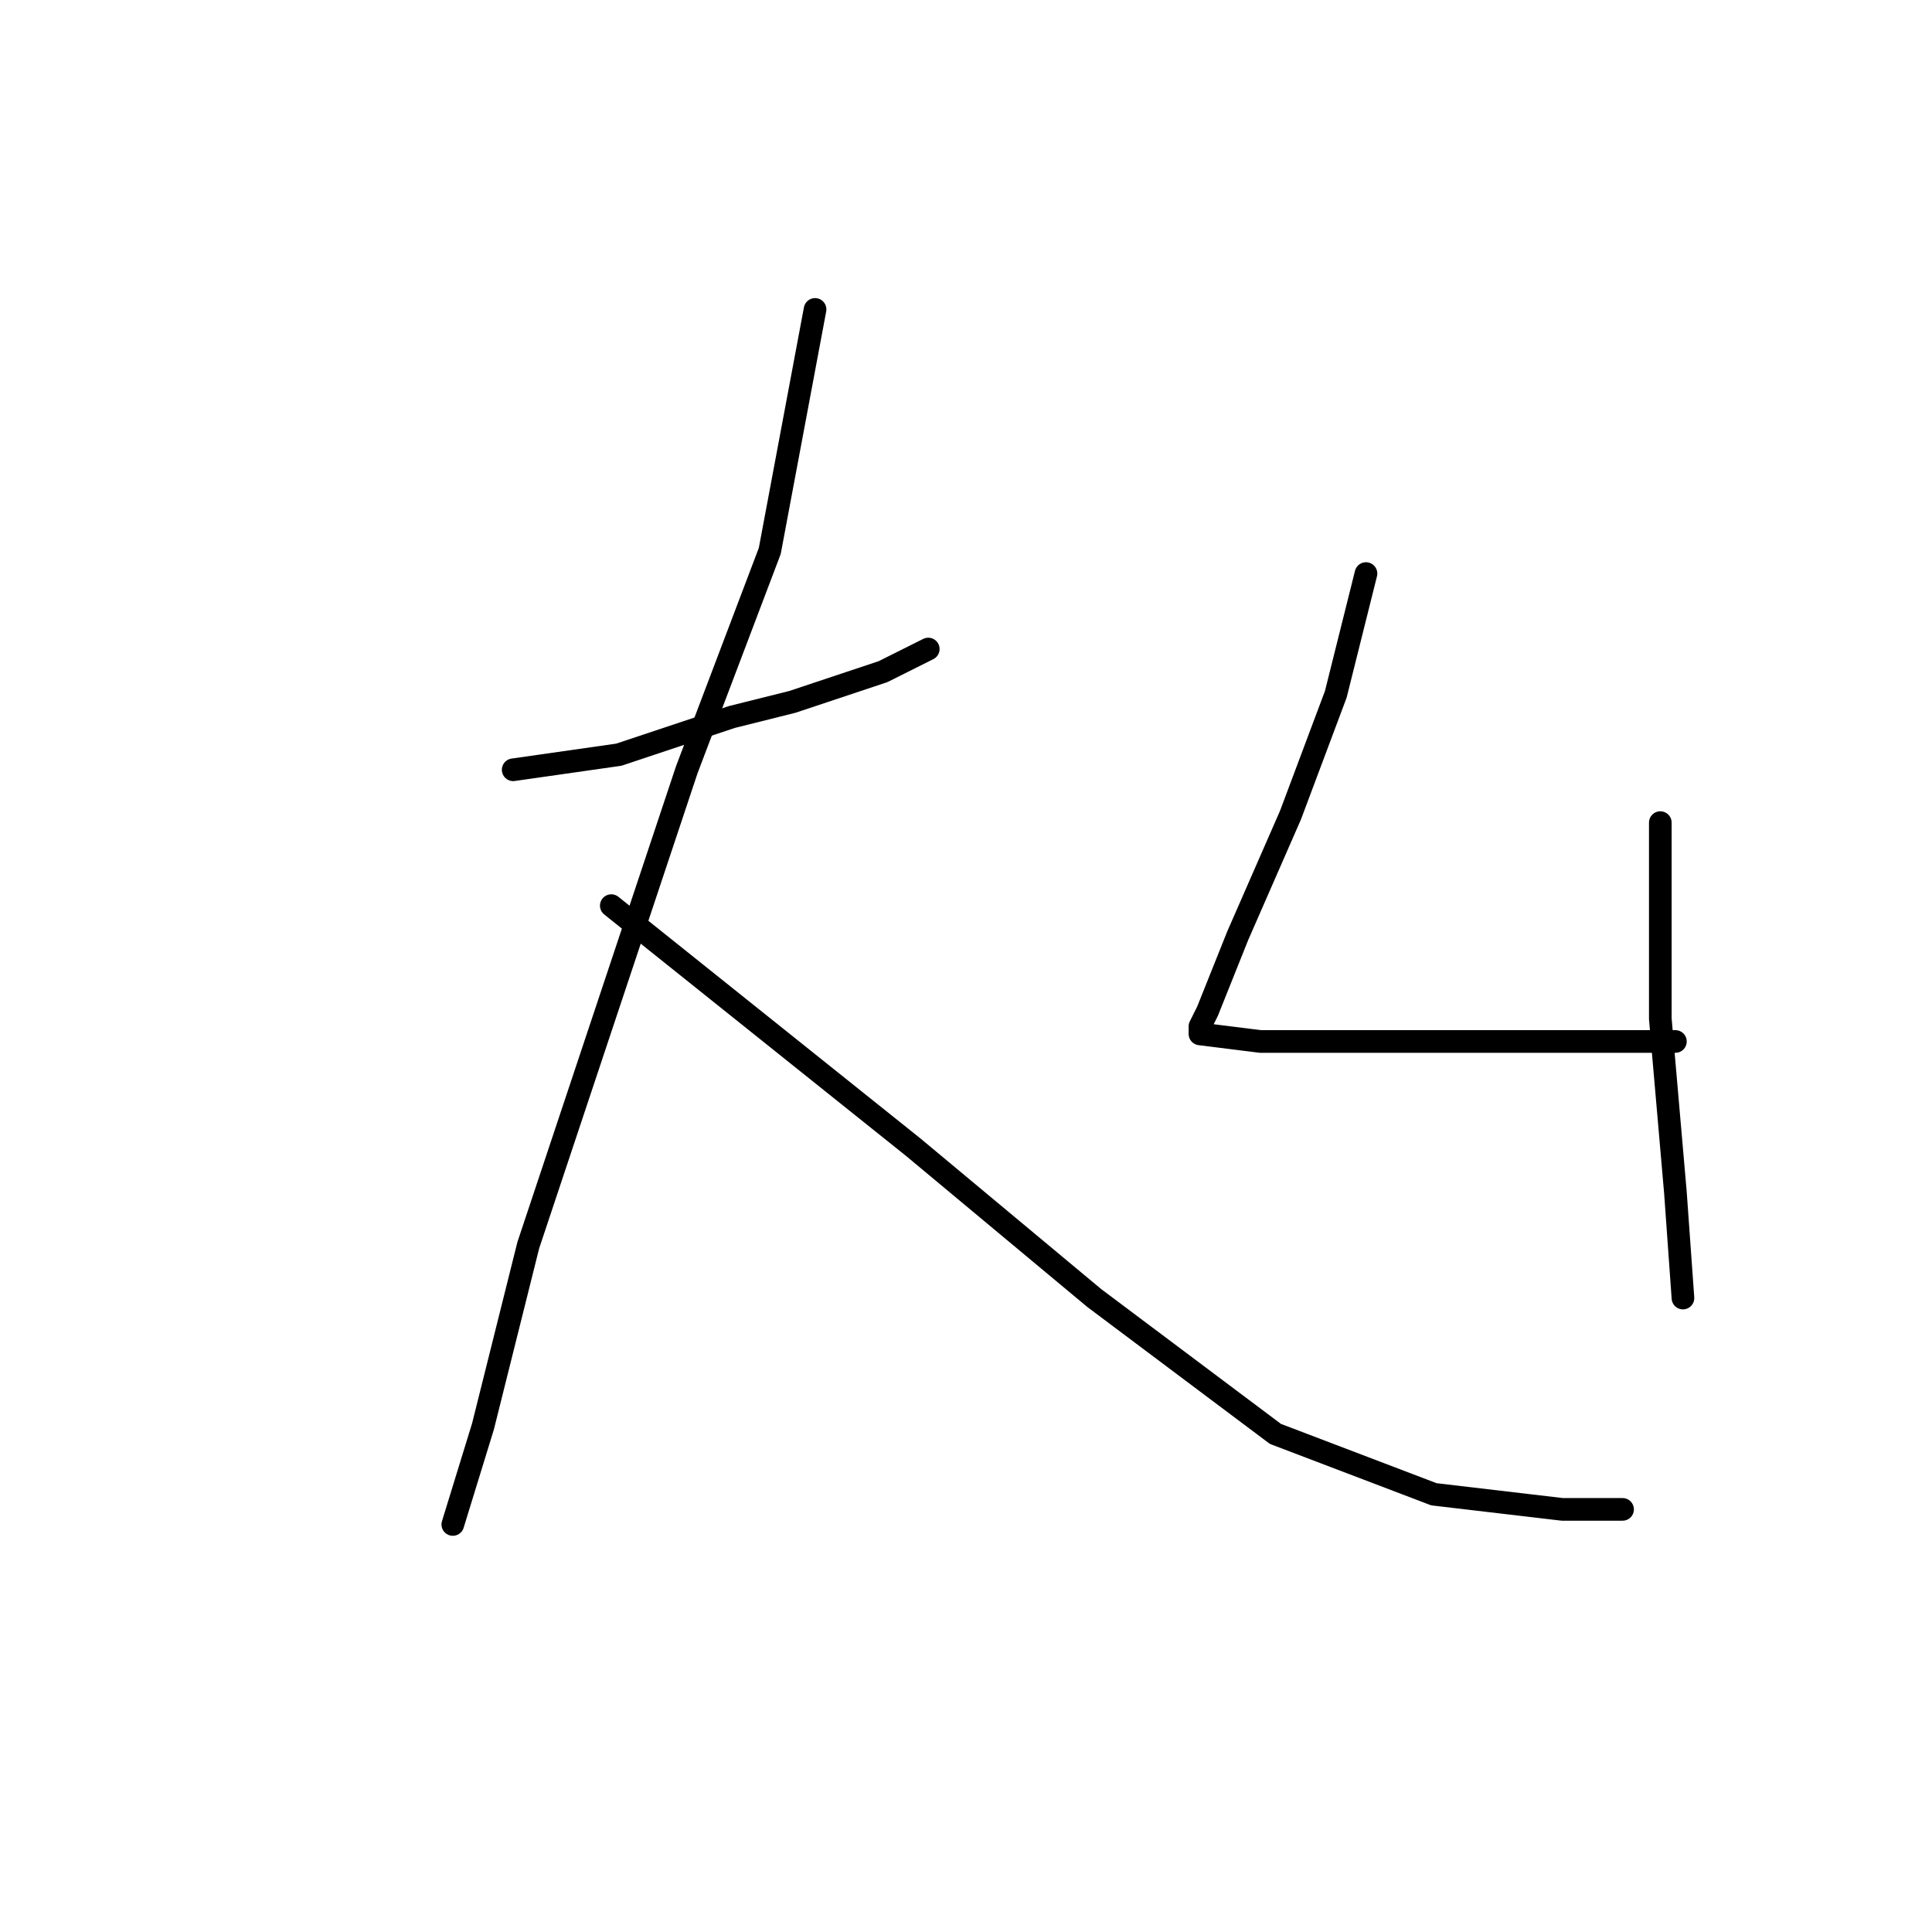 <?xml version="1.0" standalone="no"?>
    <svg width="256" height="256" xmlns="http://www.w3.org/2000/svg" version="1.1">
    <polyline stroke="black" stroke-width="3" stroke-linecap="round" fill="transparent" stroke-linejoin="round" points="68 102 75 101 82 100 97 95 105 93 117 89 123 86 123 86 " />
        <polyline stroke="black" stroke-width="3" stroke-linecap="round" fill="transparent" stroke-linejoin="round" points="108 41 105 57 102 73 91 102 80 135 70 165 64 189 60 202 60 202 " />
        <polyline stroke="black" stroke-width="3" stroke-linecap="round" fill="transparent" stroke-linejoin="round" points="81 120 101 136 121 152 145 172 169 190 190 198 207 200 215 200 215 200 " />
        <polyline stroke="black" stroke-width="3" stroke-linecap="round" fill="transparent" stroke-linejoin="round" points="181 76 179 84 177 92 171 108 164 124 160 134 159 136 159 137 167 138 177 138 189 138 202 138 217 138 222 138 222 138 " />
        <polyline stroke="black" stroke-width="3" stroke-linecap="round" fill="transparent" stroke-linejoin="round" points="220 109 220 122 220 135 222 158 223 172 223 172 " />
        </svg>